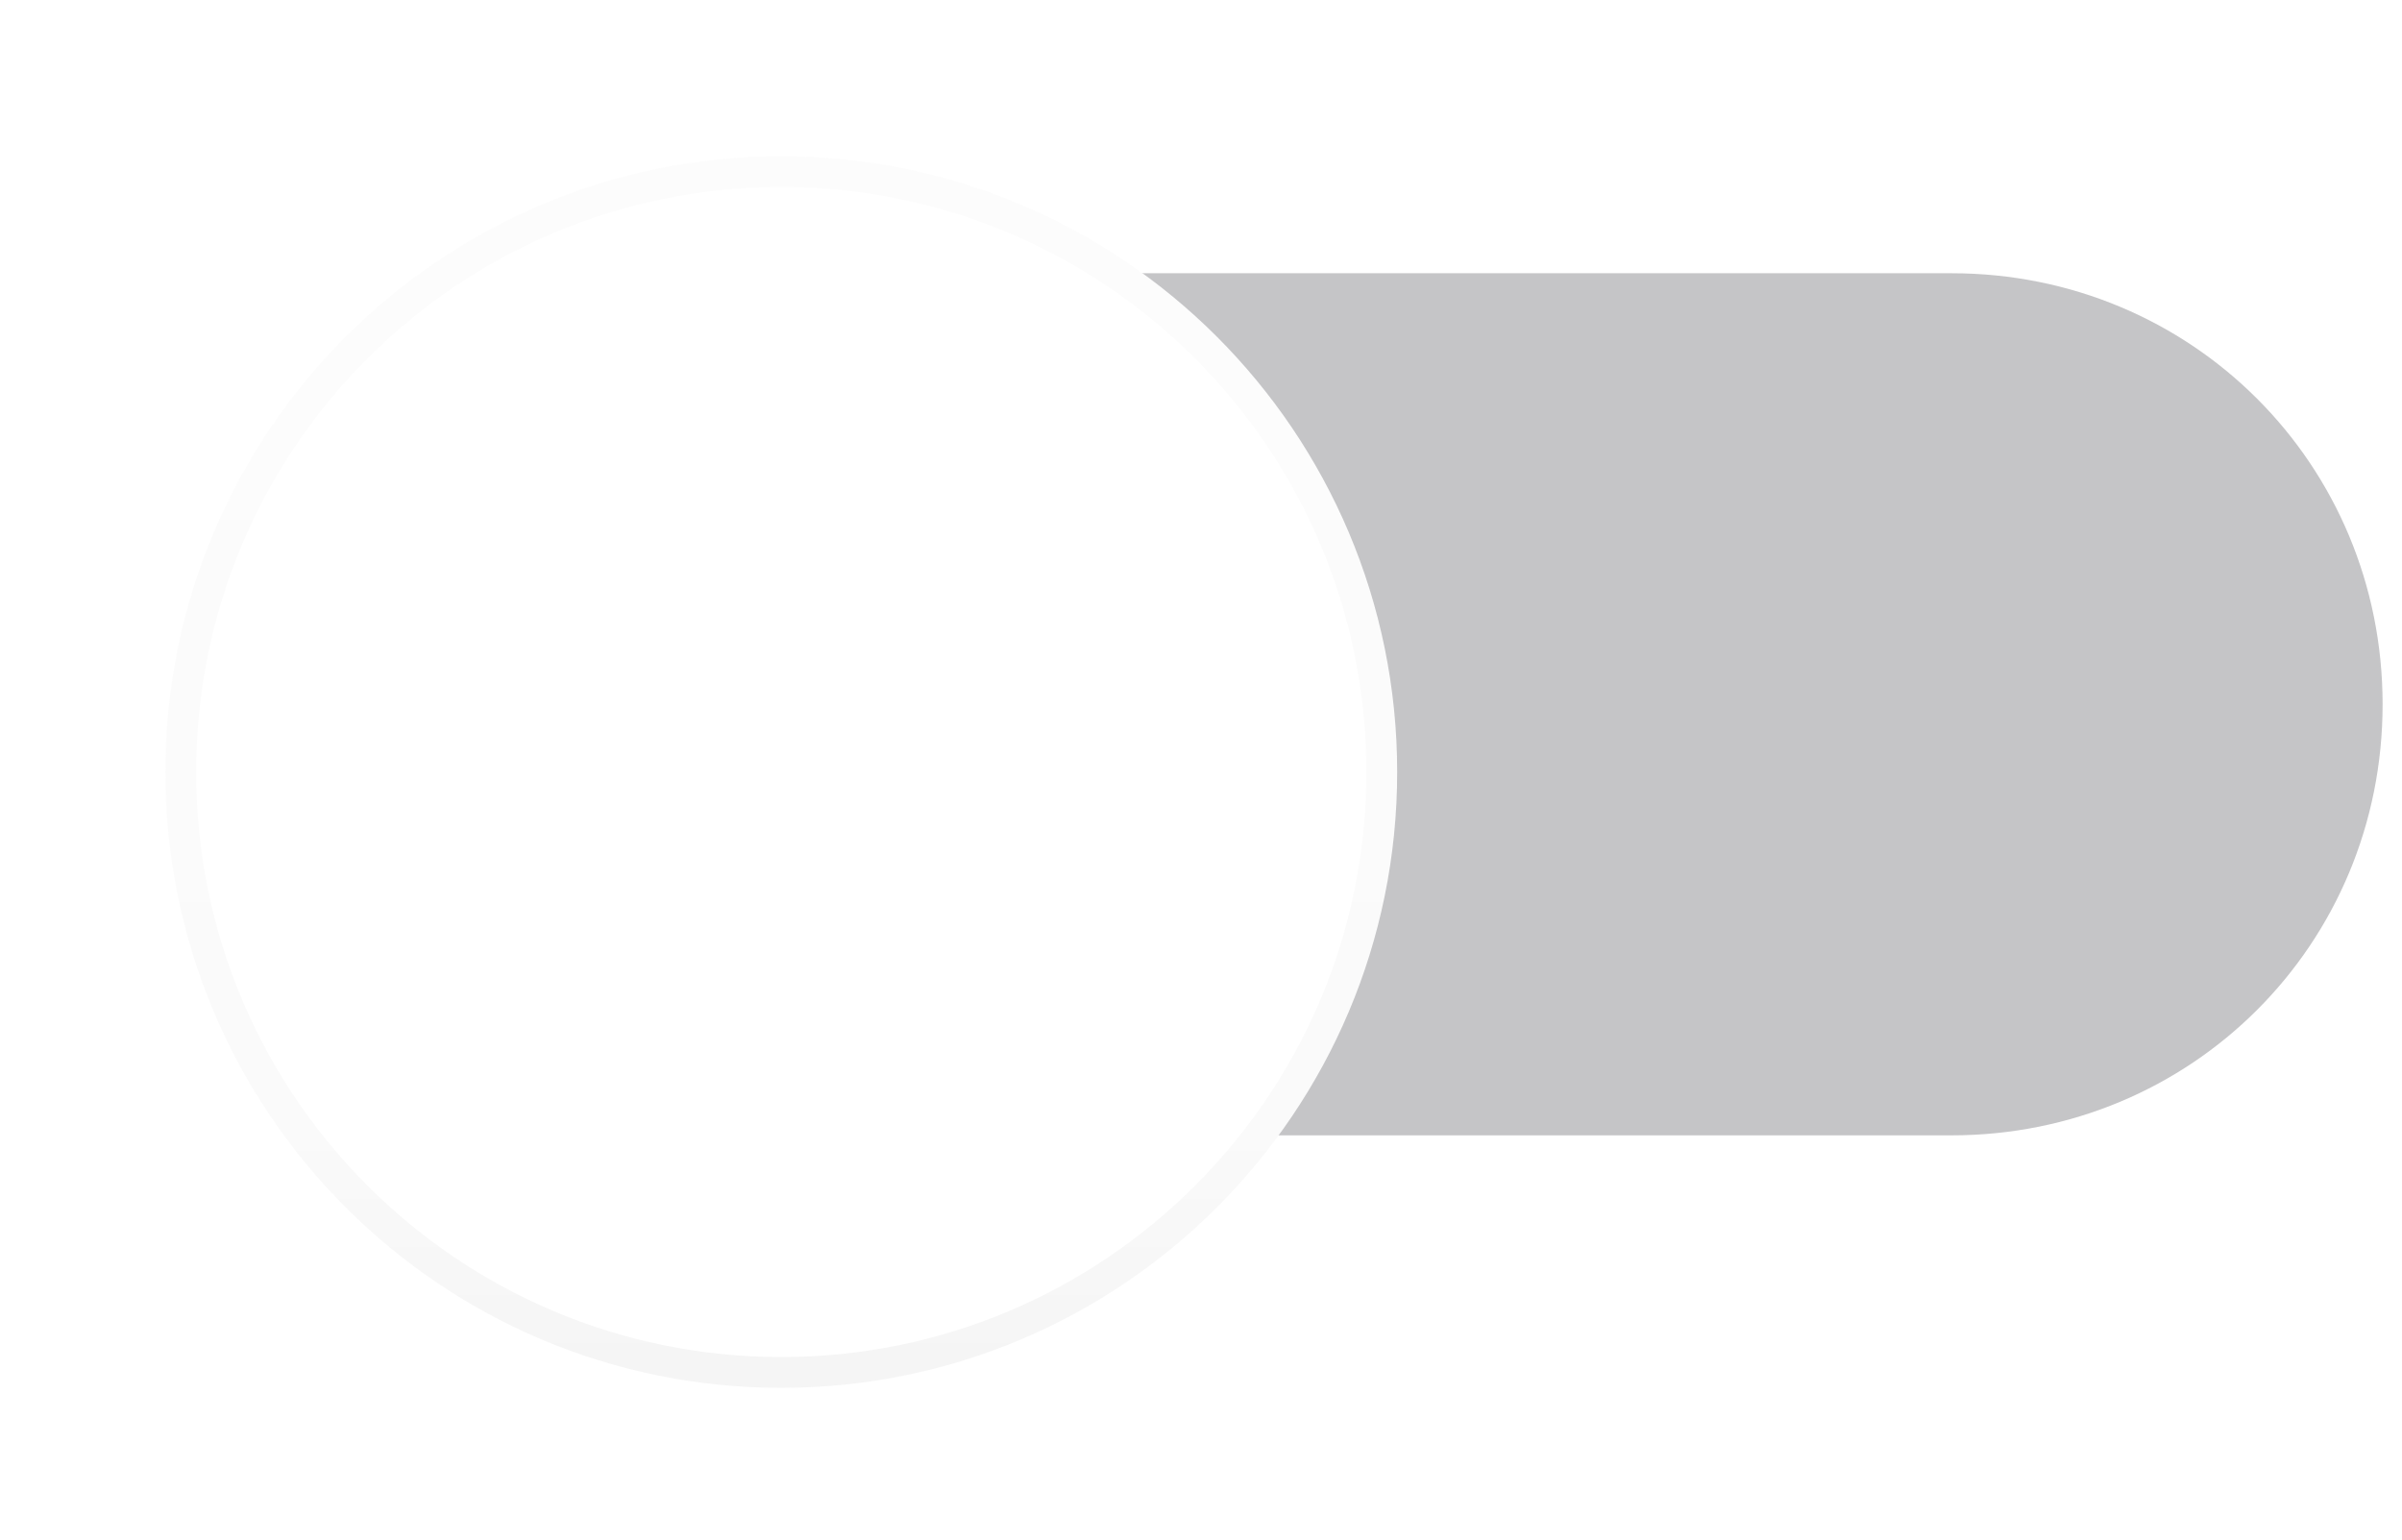 <svg width="39" height="25" viewBox="0 0 39 25" fill="none" xmlns="http://www.w3.org/2000/svg">
<path fill-rule="evenodd" clip-rule="evenodd" d="M31.685 18.436H11.685C7.785 18.436 4.685 15.336 4.685 11.437C4.685 7.537 7.785 4.437 11.685 4.437H31.685C35.585 4.437 38.685 7.537 38.685 11.437C38.685 15.336 35.585 18.436 31.685 18.436Z" fill="#3C3C43" fill-opacity="0.3"/>
<g filter="url(#filter0_dd_119_332)">
<path fill-rule="evenodd" clip-rule="evenodd" d="M12.685 21.436C18.208 21.436 22.685 16.959 22.685 11.437C22.685 5.914 18.208 1.437 12.685 1.437C7.162 1.437 2.685 5.914 2.685 11.437C2.685 16.959 7.162 21.436 12.685 21.436Z" fill="white"/>
<path d="M22.435 11.437C22.435 16.821 18.07 21.186 12.685 21.186C7.3 21.186 2.935 16.821 2.935 11.437C2.935 6.052 7.3 1.687 12.685 1.687C18.07 1.687 22.435 6.052 22.435 11.437Z" stroke="url(#paint0_linear_119_332)" stroke-width="0.5"/>
<path d="M22.435 11.437C22.435 16.821 18.07 21.186 12.685 21.186C7.3 21.186 2.935 16.821 2.935 11.437C2.935 6.052 7.3 1.687 12.685 1.687C18.07 1.687 22.435 6.052 22.435 11.437Z" stroke="url(#paint1_linear_119_332)" stroke-width="0.5"/>
</g>
<defs>
<filter id="filter0_dd_119_332" x="0.685" y="0.437" width="24" height="24" filterUnits="userSpaceOnUse" color-interpolation-filters="sRGB">
<feFlood flood-opacity="0" result="BackgroundImageFix"/>
<feColorMatrix in="SourceAlpha" type="matrix" values="0 0 0 0 0 0 0 0 0 0 0 0 0 0 0 0 0 0 127 0" result="hardAlpha"/>
<feOffset dy="1"/>
<feGaussianBlur stdDeviation="1"/>
<feColorMatrix type="matrix" values="0 0 0 0 0 0 0 0 0 0 0 0 0 0 0 0 0 0 0.2 0"/>
<feBlend mode="normal" in2="BackgroundImageFix" result="effect1_dropShadow_119_332"/>
<feColorMatrix in="SourceAlpha" type="matrix" values="0 0 0 0 0 0 0 0 0 0 0 0 0 0 0 0 0 0 127 0" result="hardAlpha"/>
<feOffset dy="0.1"/>
<feGaussianBlur stdDeviation="0.15"/>
<feColorMatrix type="matrix" values="0 0 0 0 0 0 0 0 0 0 0 0 0 0 0 0 0 0 0.1 0"/>
<feBlend mode="normal" in2="effect1_dropShadow_119_332" result="effect2_dropShadow_119_332"/>
<feBlend mode="normal" in="SourceGraphic" in2="effect2_dropShadow_119_332" result="shape"/>
</filter>
<linearGradient id="paint0_linear_119_332" x1="2.783" y1="1.437" x2="2.783" y2="21.241" gradientUnits="userSpaceOnUse">
<stop stop-opacity="0.01"/>
<stop offset="0.8" stop-opacity="0.02"/>
<stop offset="1" stop-opacity="0.04"/>
</linearGradient>
<linearGradient id="paint1_linear_119_332" x1="2.685" y1="1.437" x2="2.685" y2="21.436" gradientUnits="userSpaceOnUse">
<stop stop-color="white" stop-opacity="0.12"/>
<stop offset="0.2" stop-color="white" stop-opacity="0.06"/>
<stop offset="1" stop-color="white" stop-opacity="0.01"/>
</linearGradient>
</defs>
</svg>
